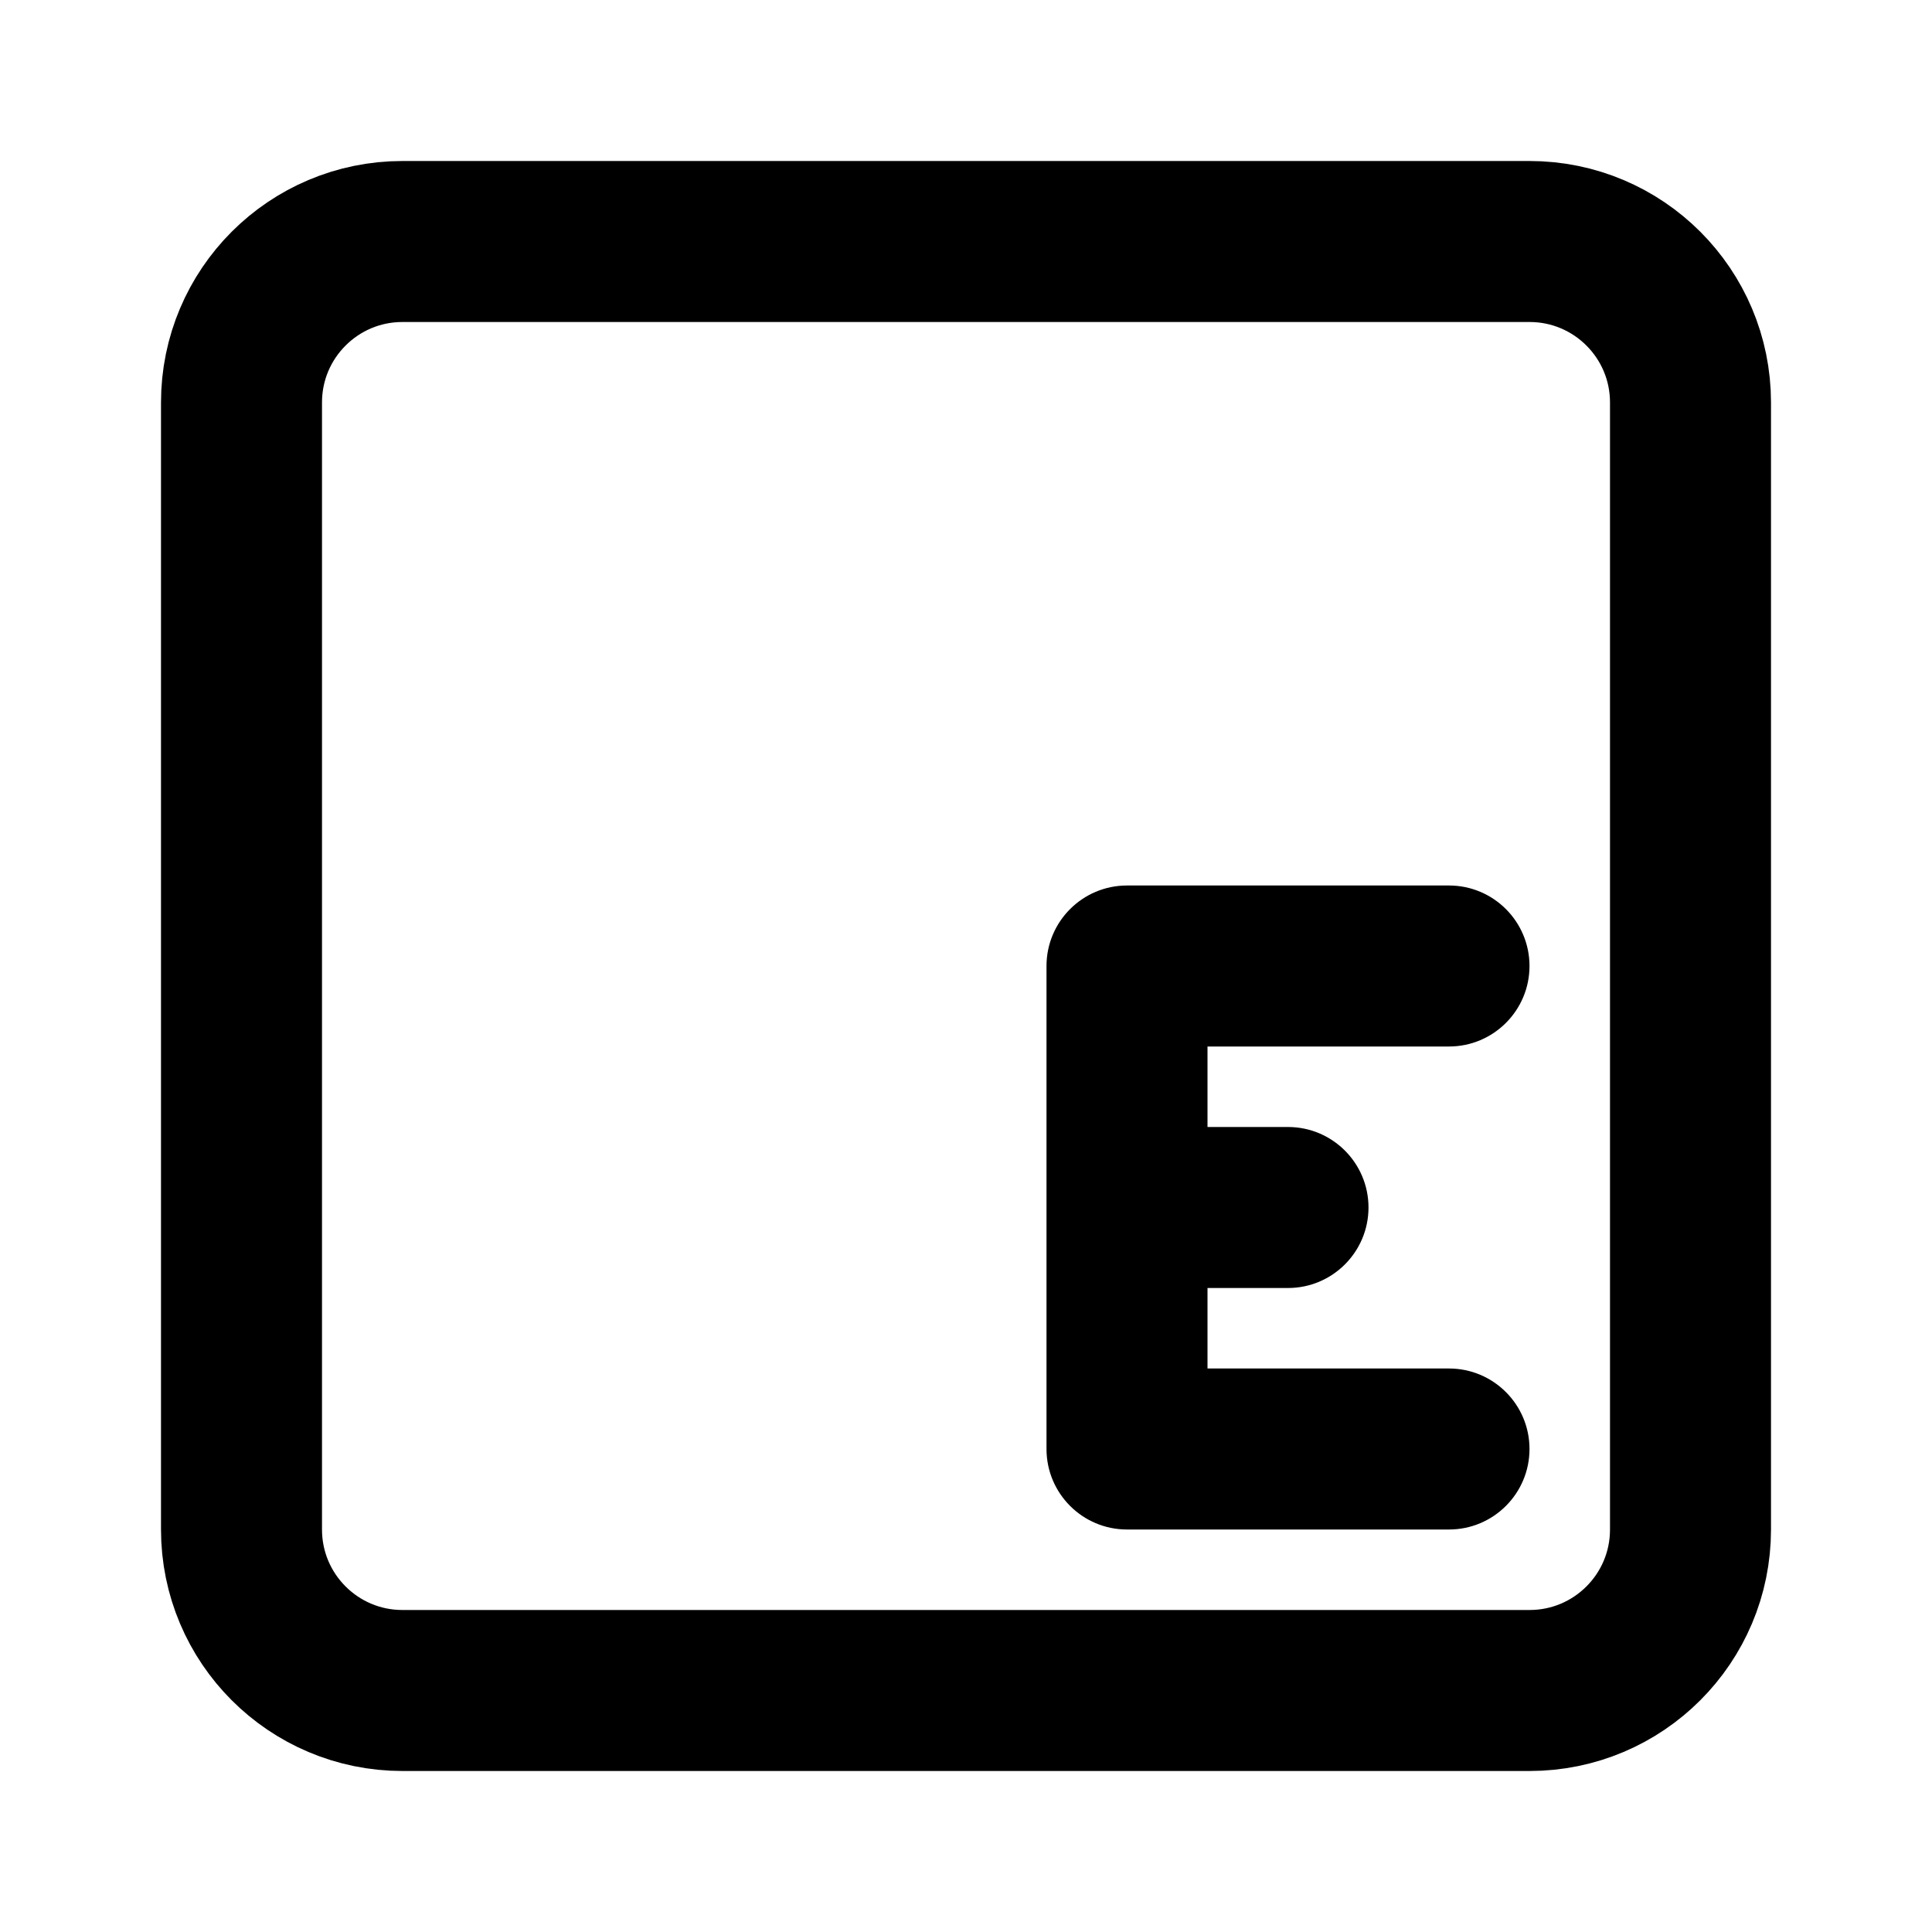 <svg width="24" height="24" viewBox="0 0 24 24" fill="none" xmlns="http://www.w3.org/2000/svg">
<path d="M19 3H5C3.895 3 3 3.895 3 5V19C3 20.105 3.895 21 5 21H19C20.105 21 21 20.105 21 19V5C21 3.895 20.105 3 19 3Z" stroke="black" stroke-width="2" stroke-linecap="round" stroke-linejoin="round"/>
<path d="M18 19C18.552 19 19 18.552 19 18C19 17.448 18.552 17 18 17V19ZM14 18H13C13 18.552 13.448 19 14 19V18ZM14 12V11C13.448 11 13 11.448 13 12H14ZM18 13C18.552 13 19 12.552 19 12C19 11.448 18.552 11 18 11V13ZM16 16C16.552 16 17 15.552 17 15C17 14.448 16.552 14 16 14V16ZM18 17H14V19H18V17ZM14 13H18V11H14V13ZM15 18V15H13V18H15ZM15 15V12H13V15H15ZM14 16H16V14H14V16Z" fill="black"/>
</svg>
